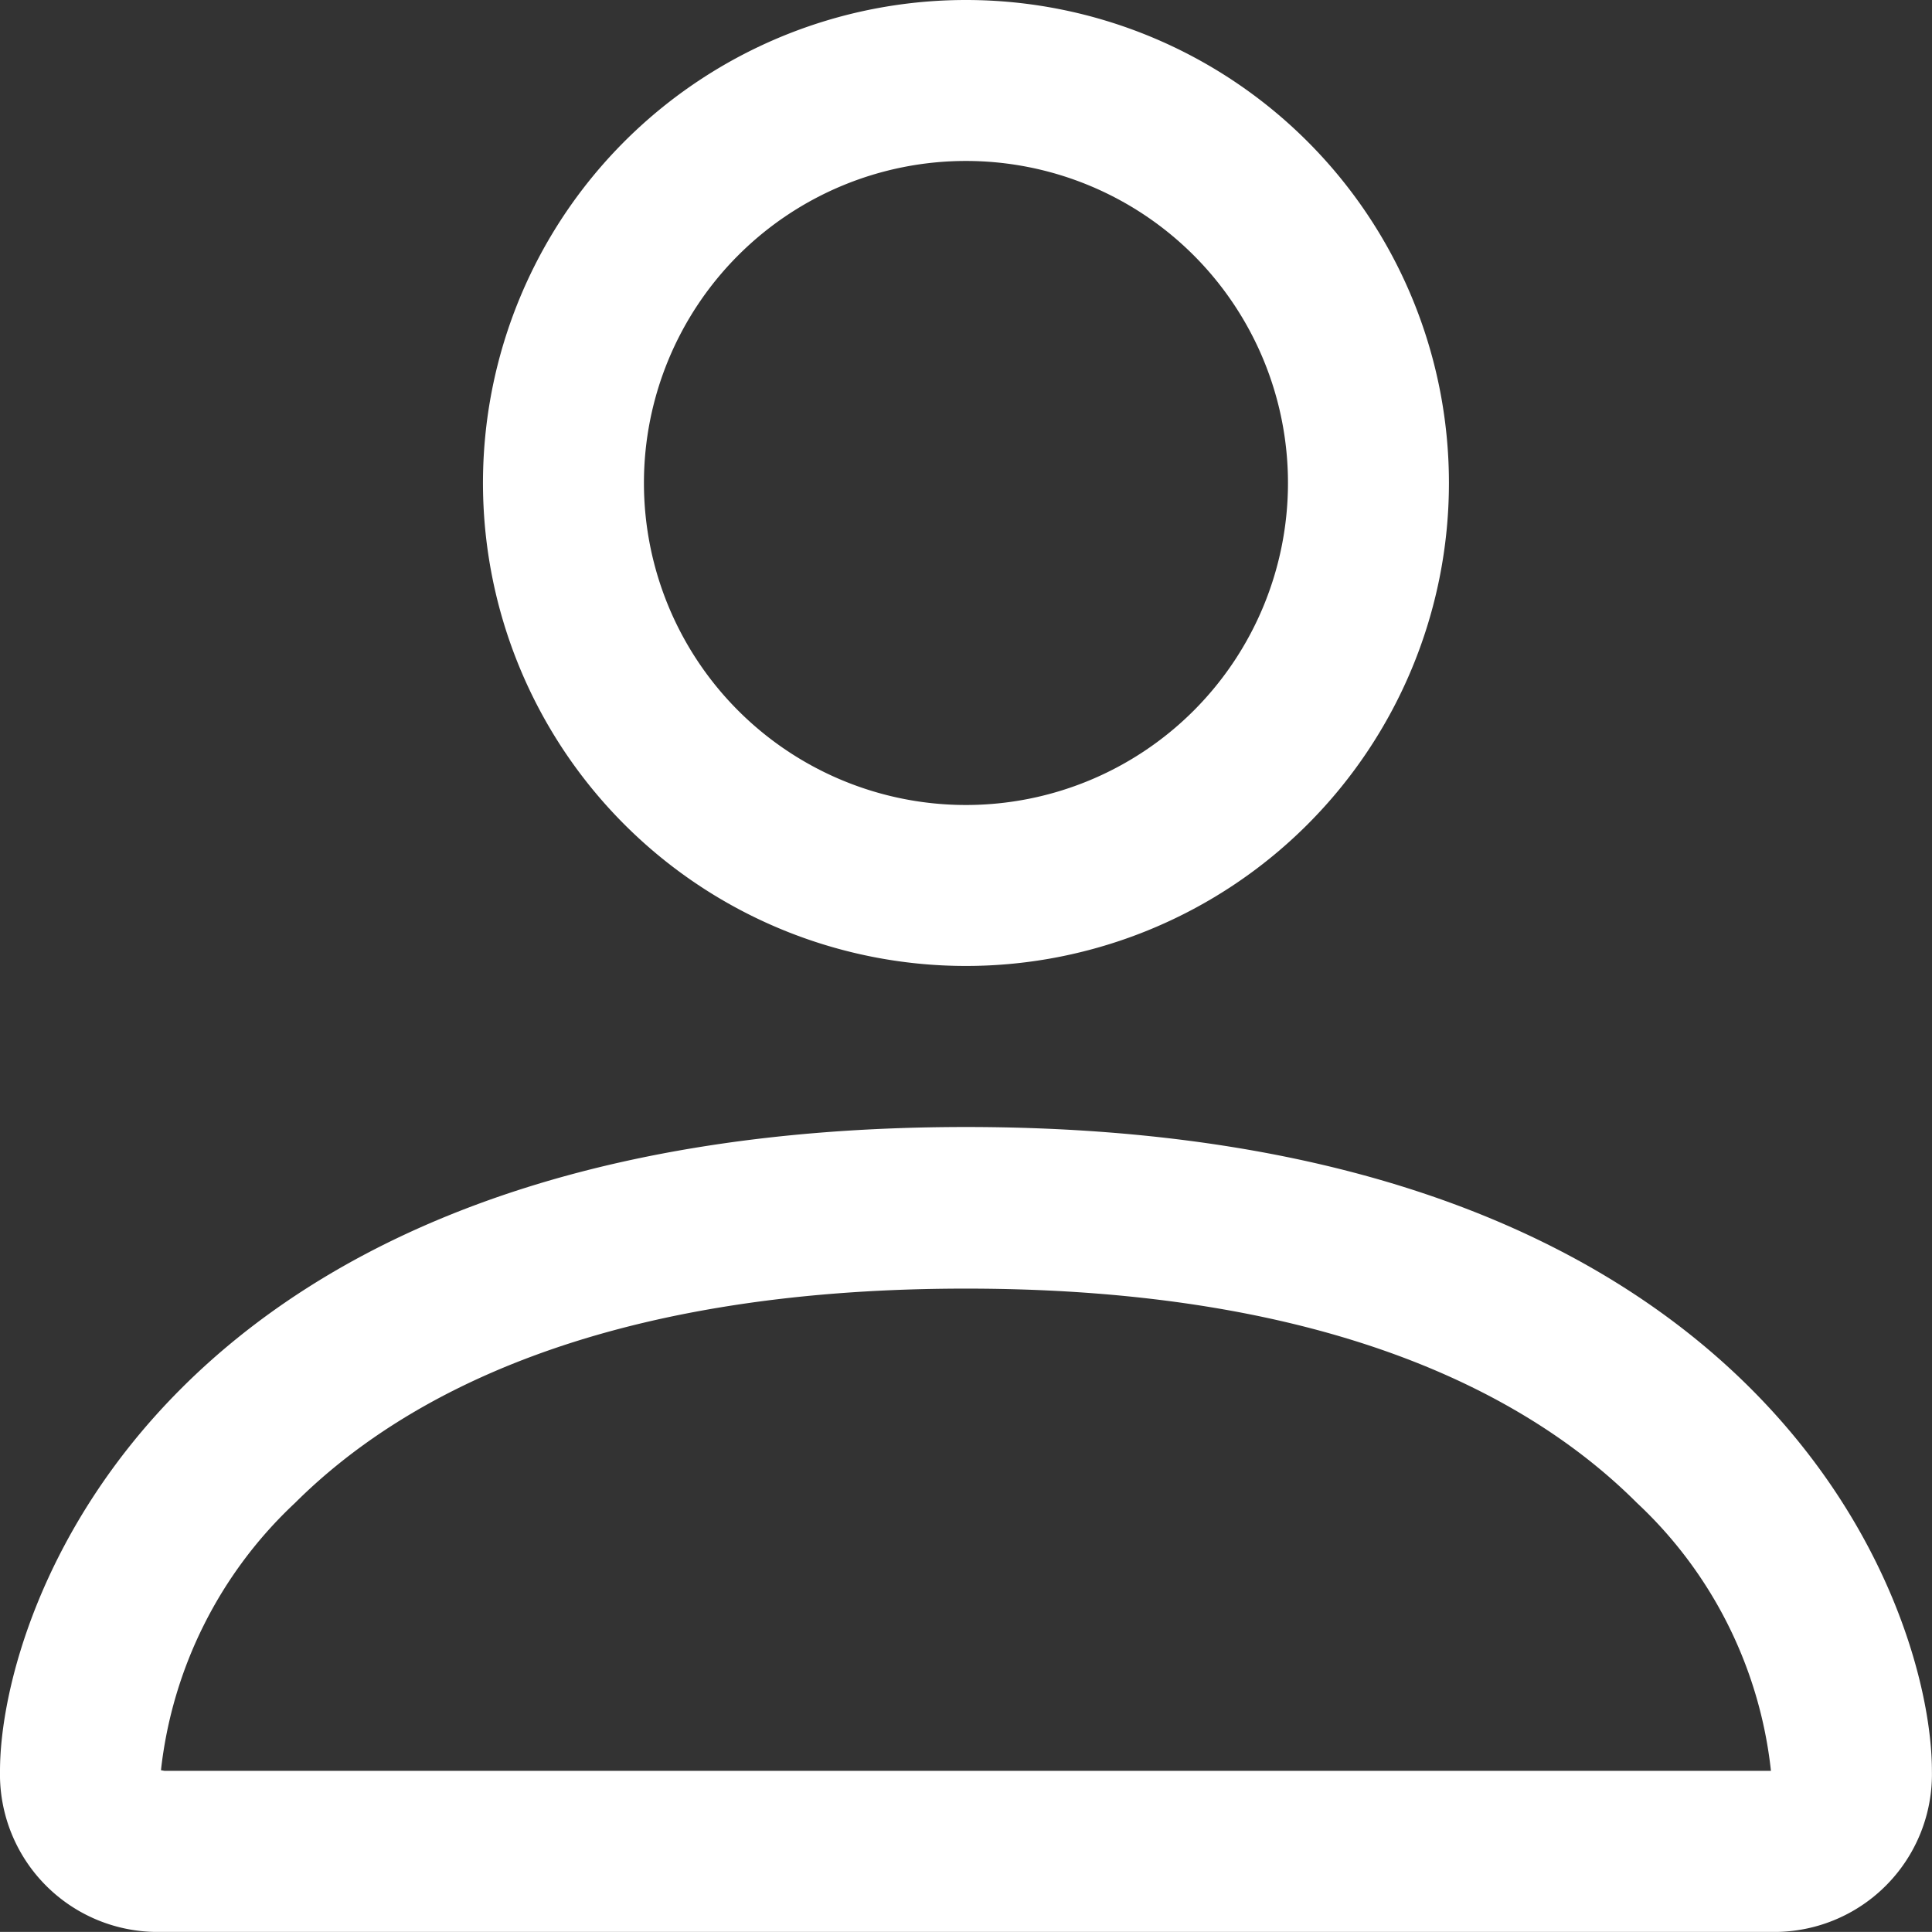 <svg id="person" xmlns="http://www.w3.org/2000/svg" width="21.173" height="21.172" viewBox="0 0 21.173 21.172">
  <rect x="0" y="0" width="21.173" height="21.172" fill="#333333" stroke="none"/>
  <path id="Caminho_60" data-name="Caminho 60" d="M23.908,25.672a1.728,1.728,0,0,0,1.764-1.764c0-1.764-1.764-7.057-10.586-7.057S4.5,22.144,4.5,23.908a1.728,1.728,0,0,0,1.764,1.764ZM6.273,24.007v0Zm.03-.1H23.869l.025,0,.014,0a4.711,4.711,0,0,0-1.468-2.936c-1.15-1.15-3.315-2.349-7.354-2.349s-6.2,1.2-7.354,2.35A4.724,4.724,0,0,0,6.264,23.9Zm17.6.1v0ZM15.086,13.322a3.529,3.529,0,1,0-3.529-3.529A3.529,3.529,0,0,0,15.086,13.322Zm5.293-3.529A5.293,5.293,0,1,1,15.086,4.5a5.293,5.293,0,0,1,5.293,5.293Z" transform="translate(-4.5 -4.5)" fill="#fff" fill-rule="evenodd"/>
</svg>
